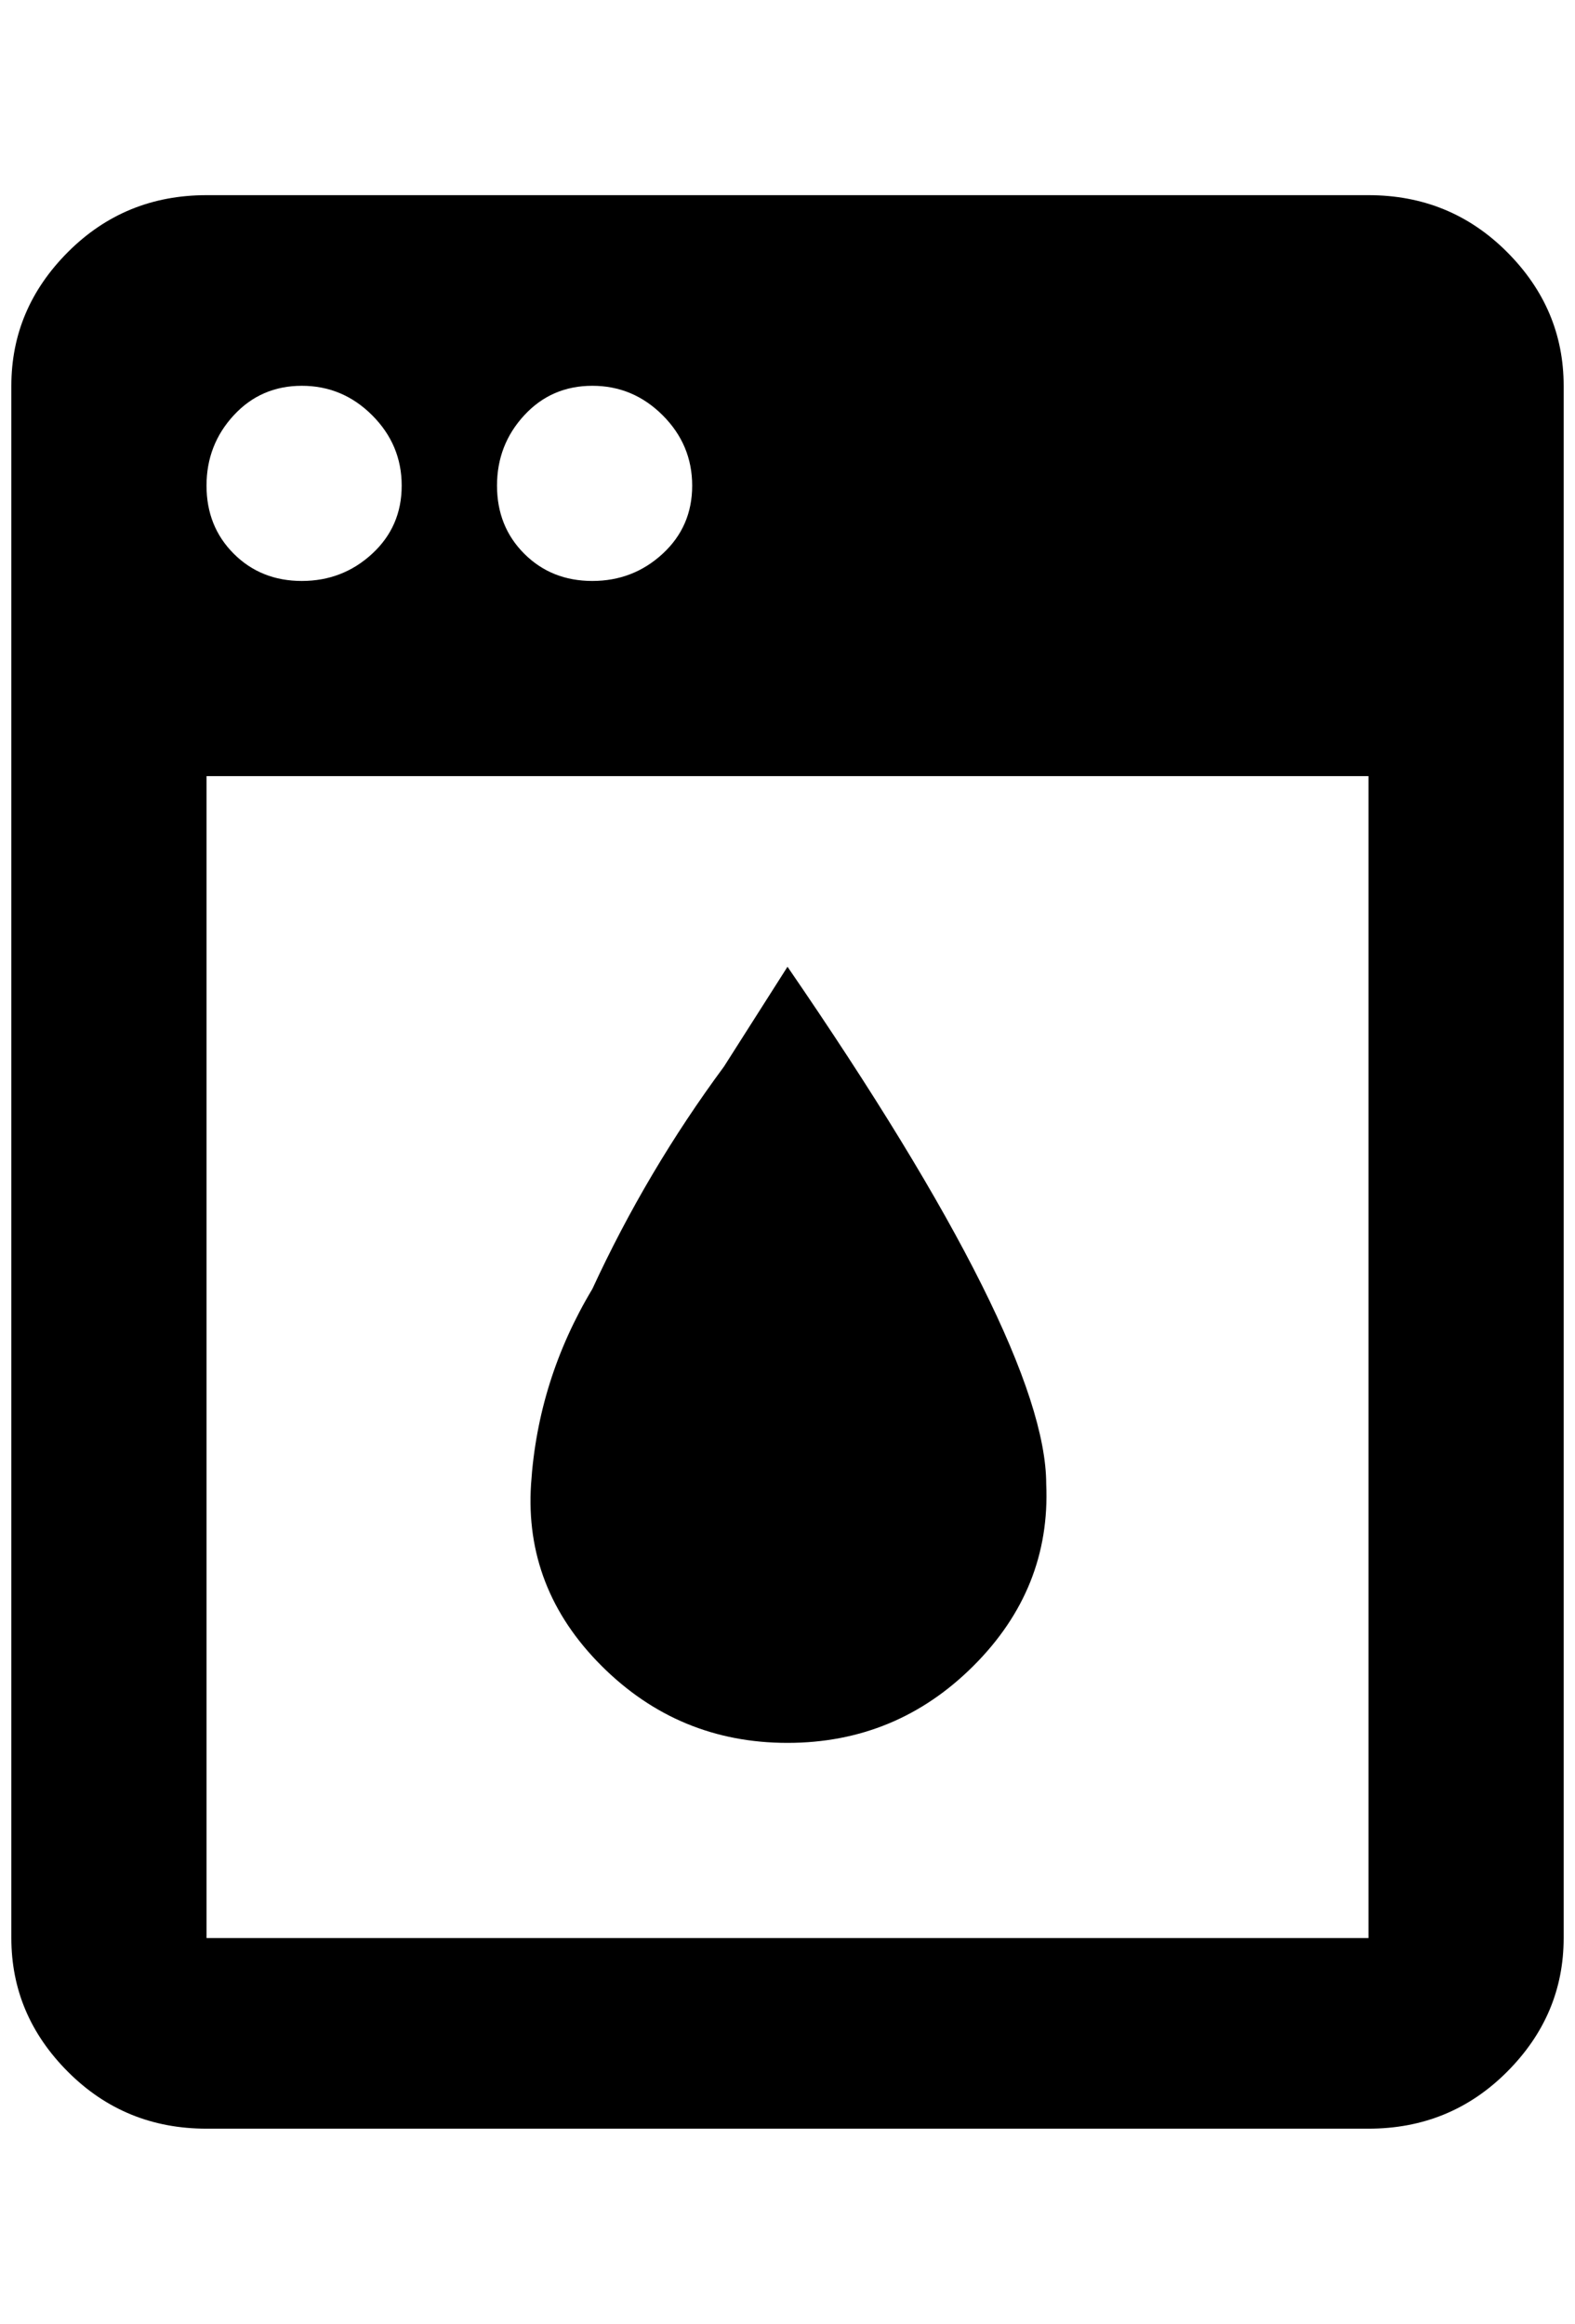 <?xml version="1.0" standalone="no"?>
<!DOCTYPE svg PUBLIC "-//W3C//DTD SVG 1.1//EN" "http://www.w3.org/Graphics/SVG/1.1/DTD/svg11.dtd" >
<svg xmlns="http://www.w3.org/2000/svg" xmlns:xlink="http://www.w3.org/1999/xlink" version="1.1" viewBox="-10 0 1388 2048">
   <path fill="currentColor"
d="M1196 172h-1024q-72 0 -122 50t-50 118v1368q0 68 50 118t122 50h1024q72 0 122 -50t50 -118v-1368q0 -68 -50 -118t-122 -50zM512 340q36 0 62 26t26 62t-26 60t-62 24t-60 -24t-24 -60t24 -62t60 -26zM256 340q36 0 62 26t26 62t-26 60t-62 24t-60 -24t-24 -60t24 -62
t60 -26zM1196 1708h-1024v-1024h1024v1024zM912 1308q4 92 -64 160t-164 68t-164 -68t-62 -160t54 -172q48 -104 116 -196l56 -88q228 332 228 456z" />
</svg>

